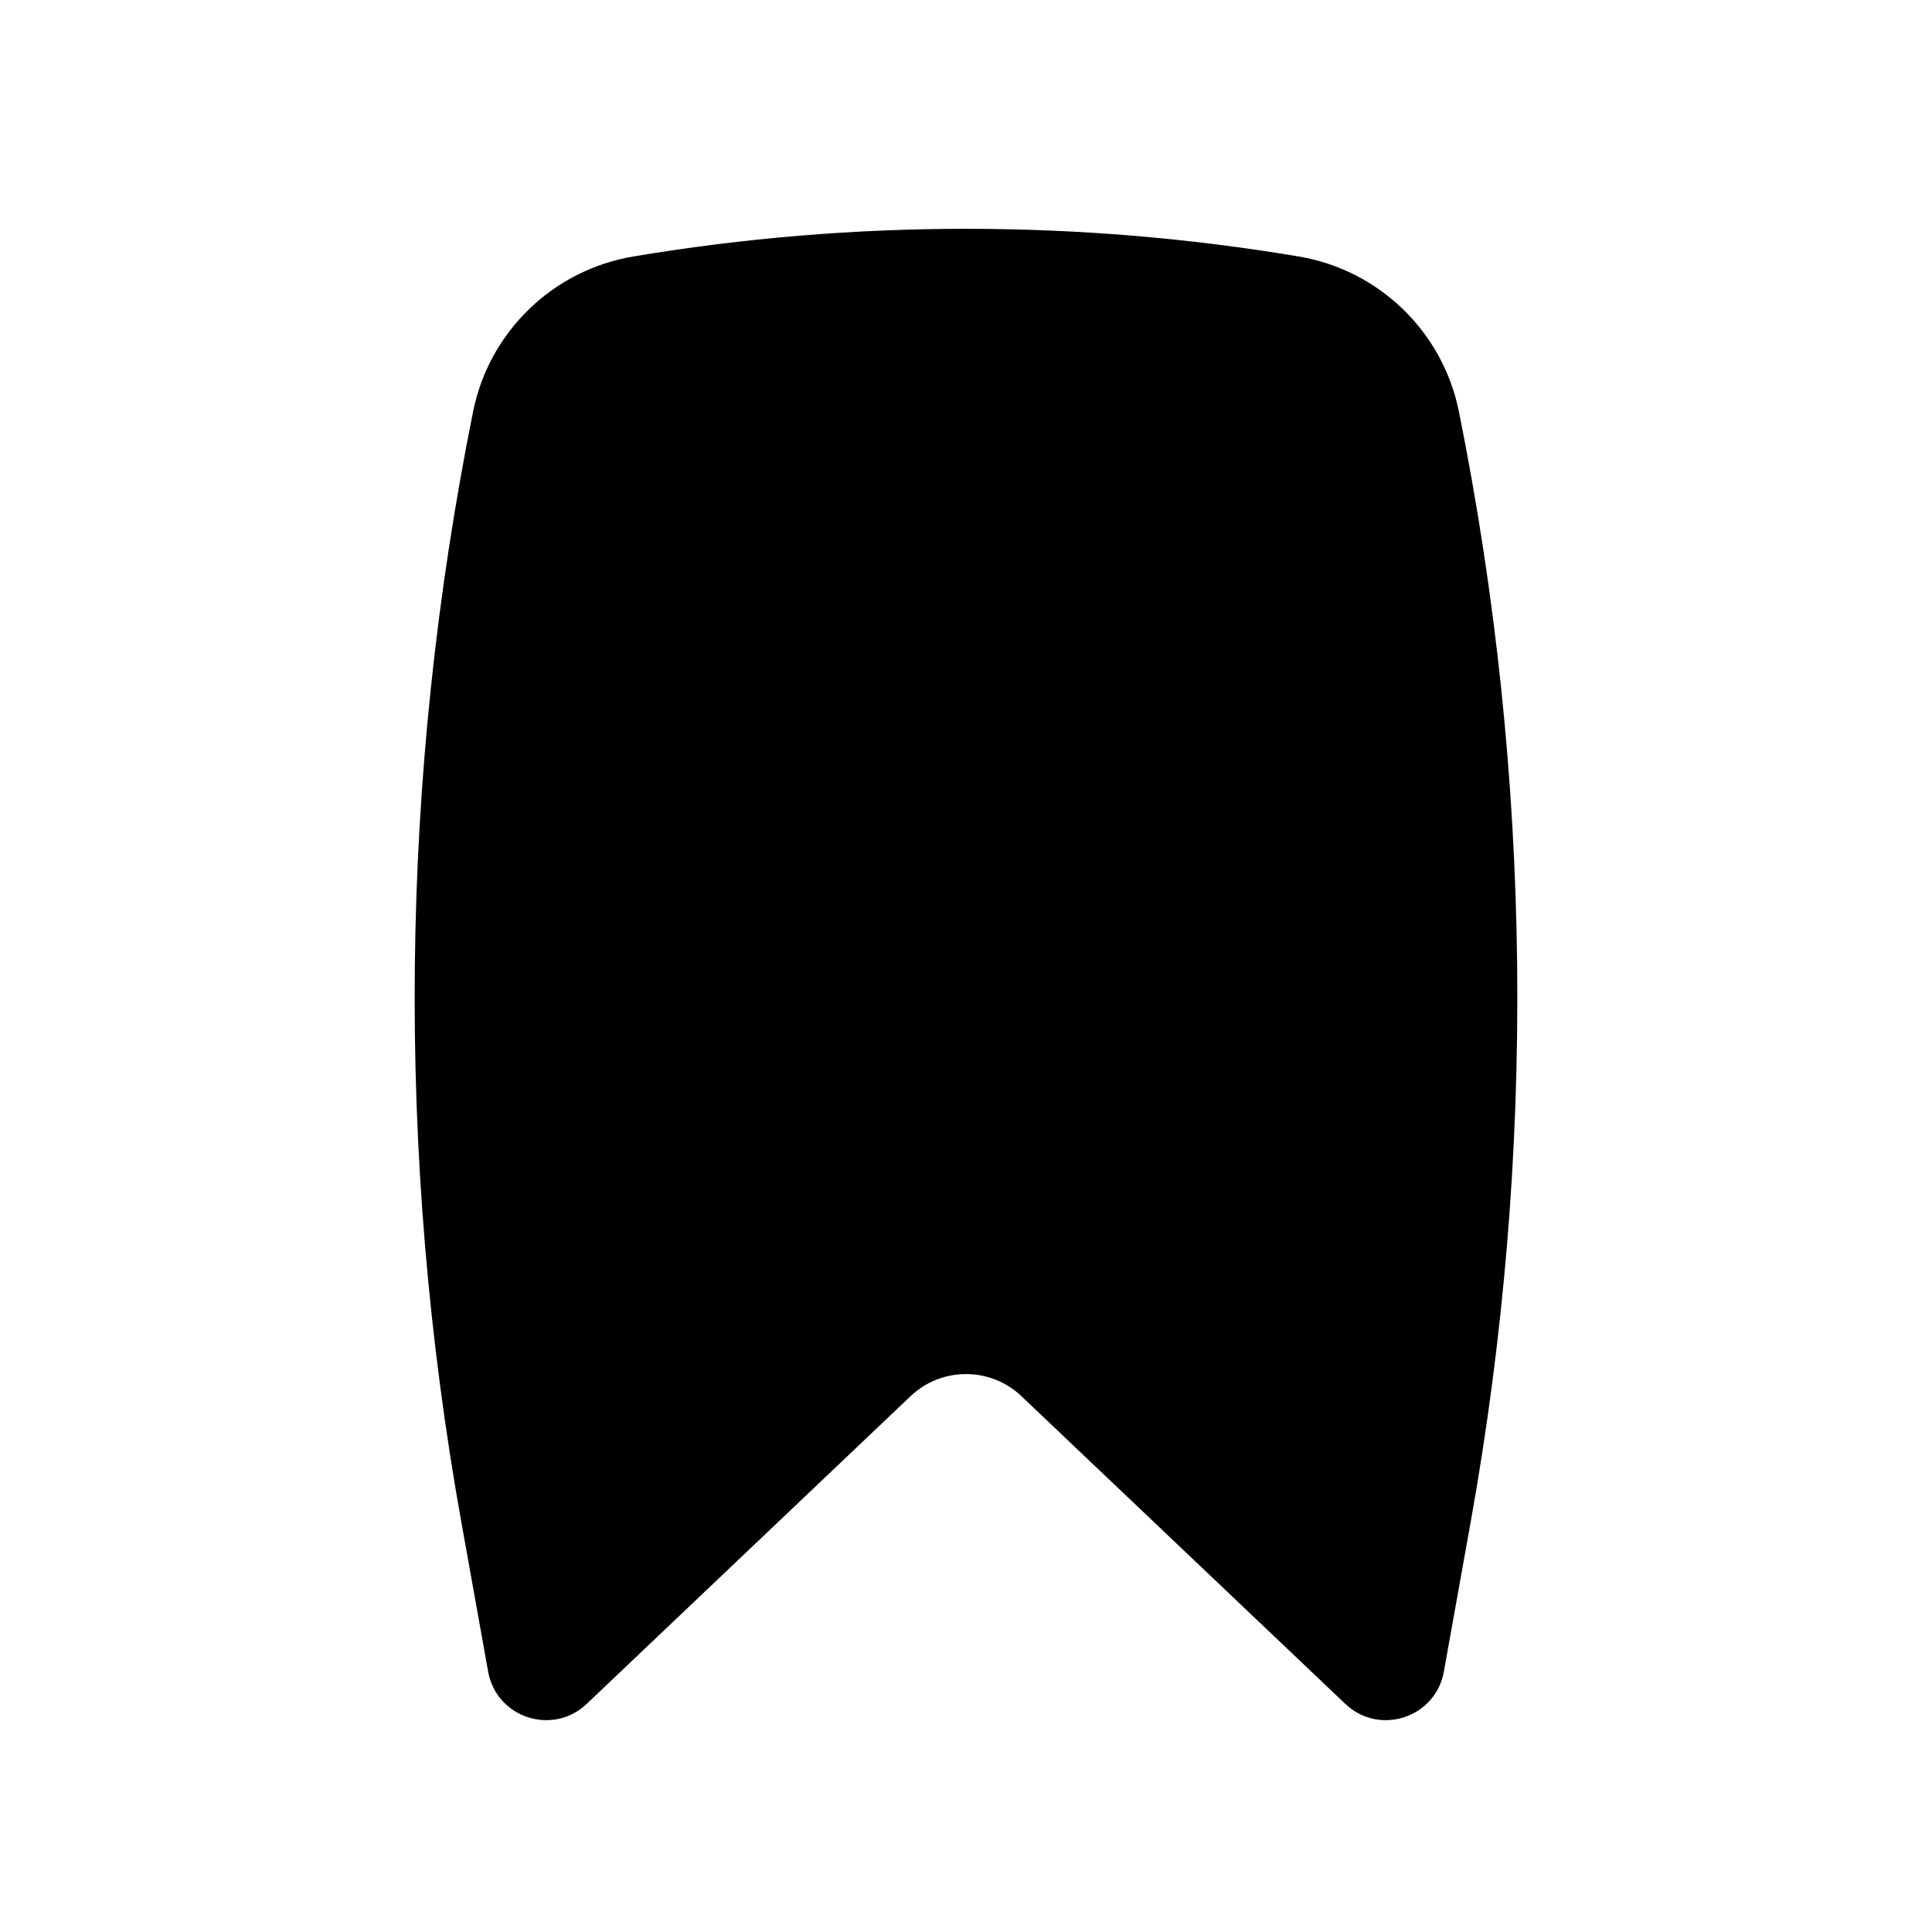 <svg width="35" height="35" viewBox="0 0 35 35" fill="none" xmlns="http://www.w3.org/2000/svg">
<path d="M23.524 4.646C19.543 3.978 15.457 3.978 11.476 4.646C10.021 4.889 8.863 6.006 8.571 7.454C7.235 14.086 7.163 20.912 8.357 27.571L8.843 30.283C8.993 31.119 10.012 31.453 10.628 30.868L16.496 25.293C17.058 24.759 17.942 24.759 18.504 25.293L24.372 30.868C24.988 31.453 26.007 31.119 26.157 30.283L26.643 27.571C27.837 20.912 27.765 14.086 26.429 7.454C26.137 6.006 24.979 4.889 23.524 4.646Z" fill="black"/>
</svg>
